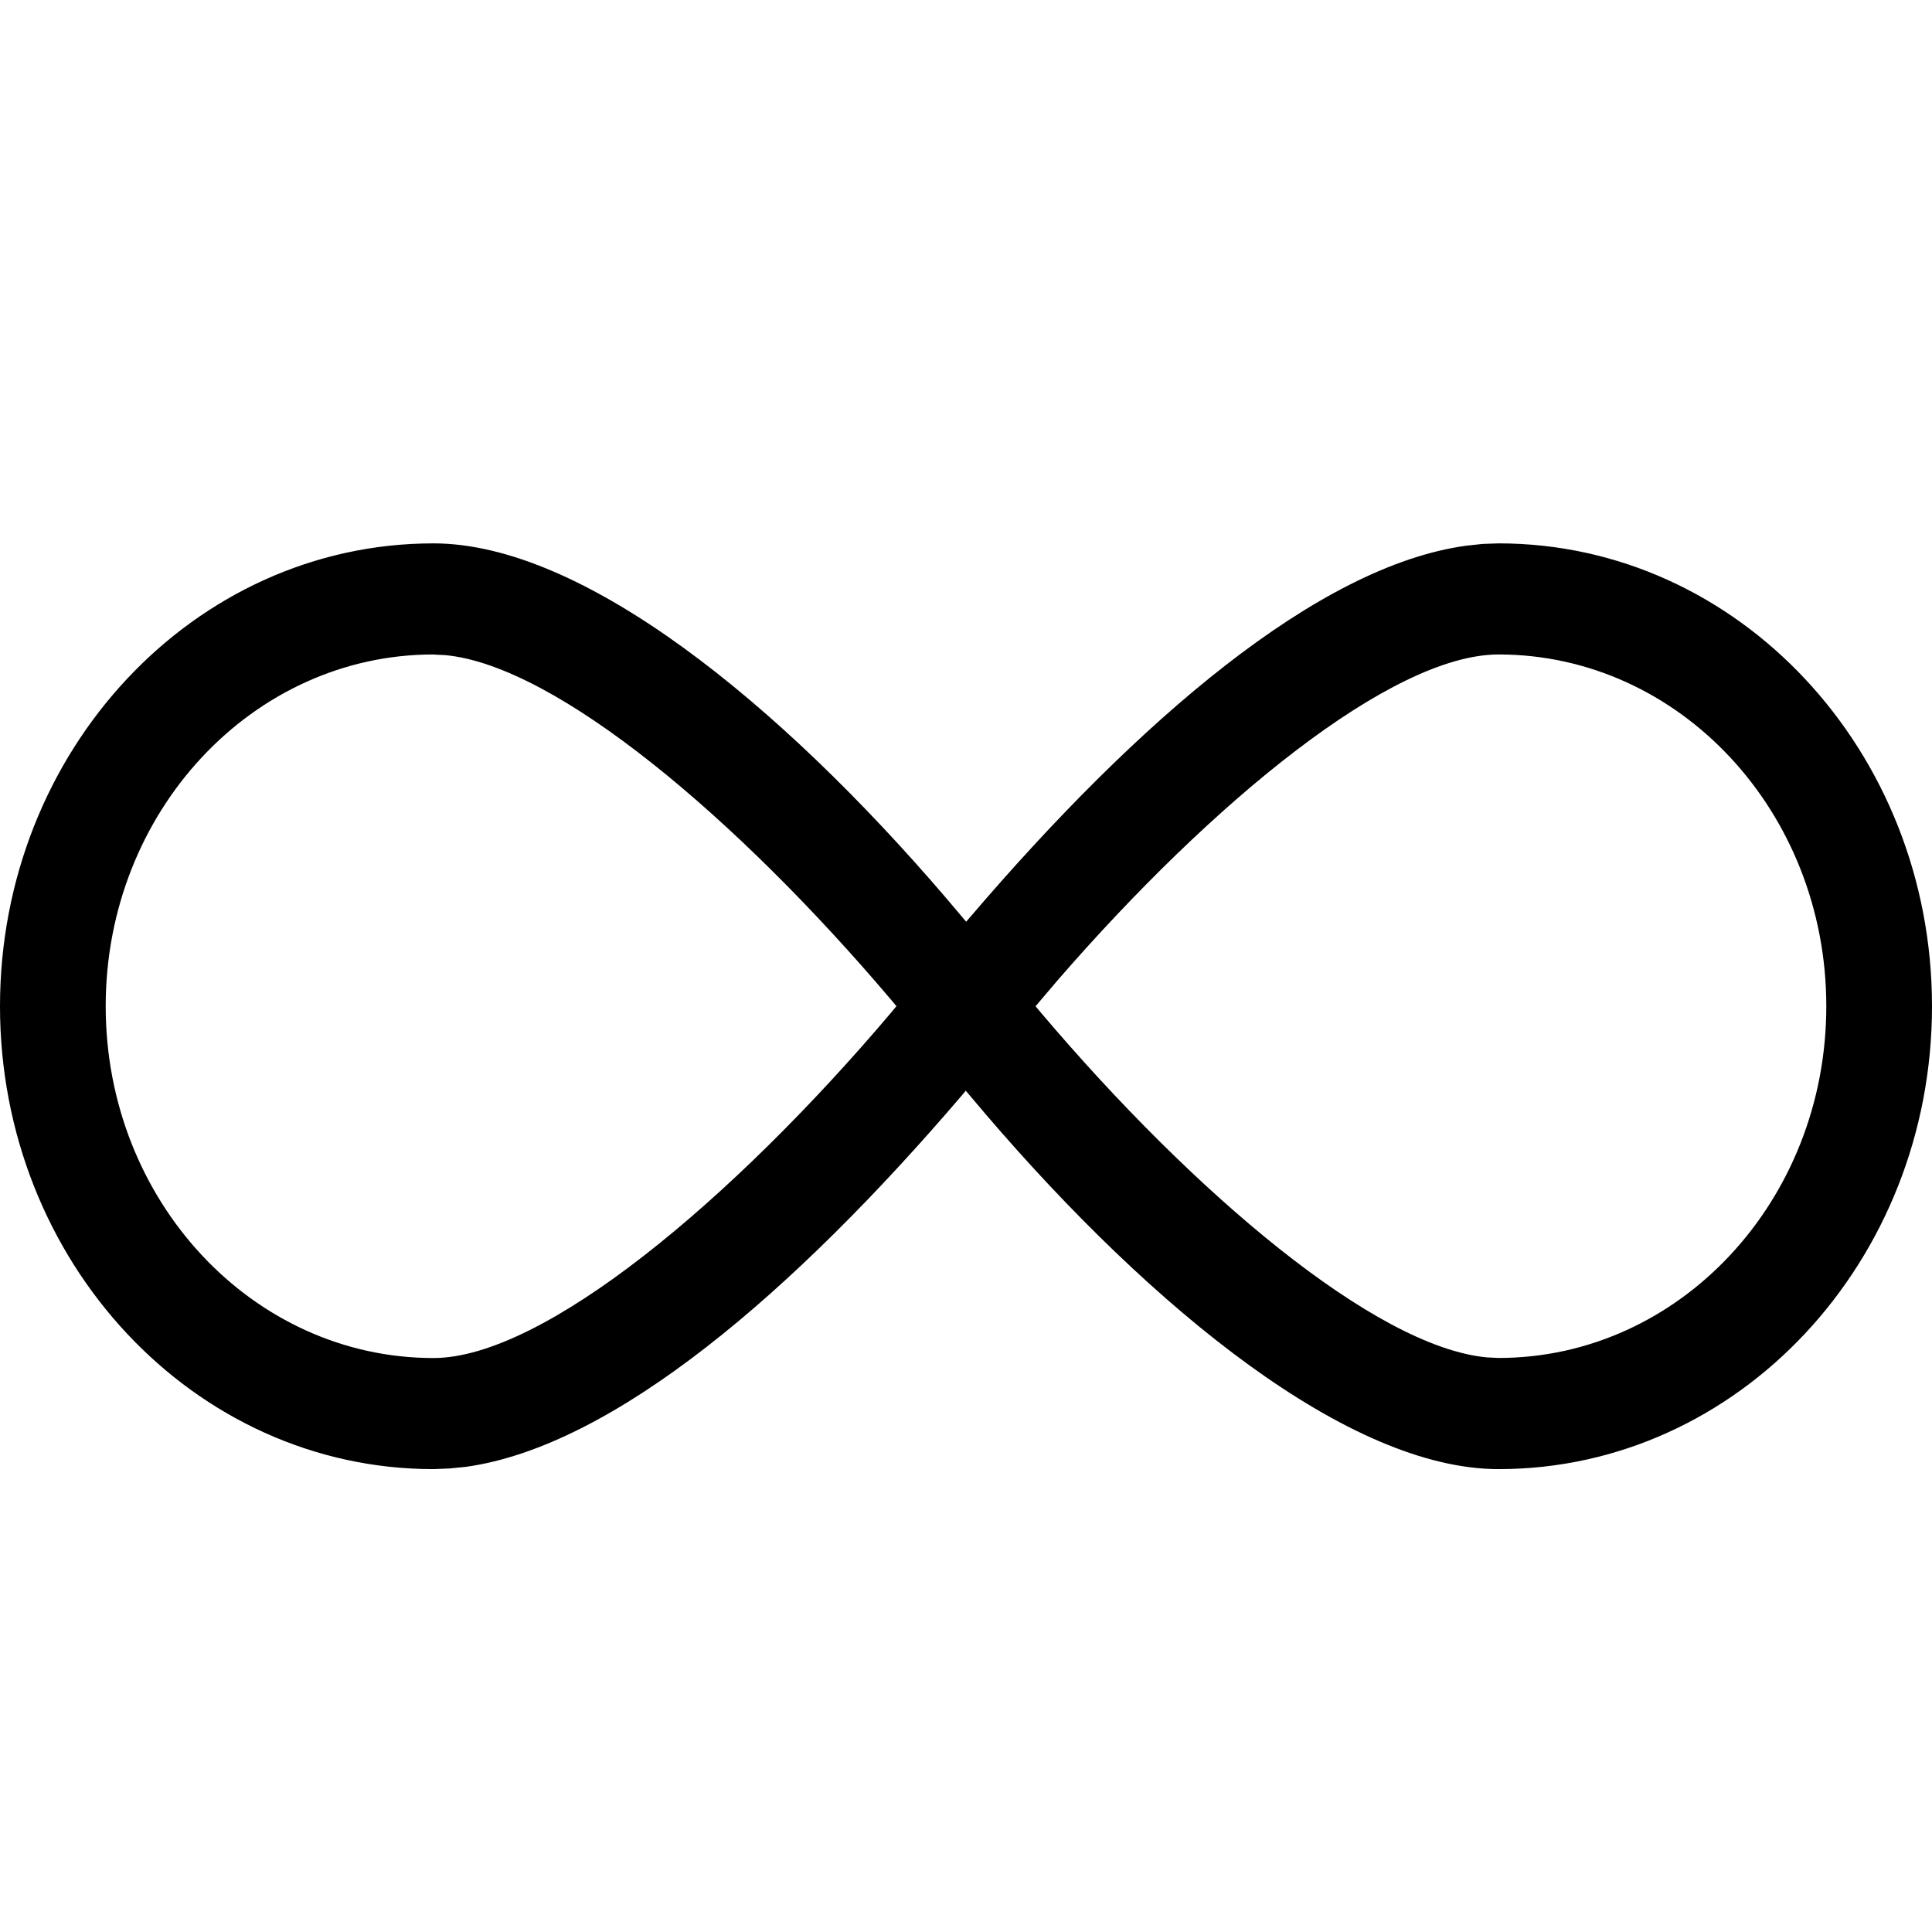 <svg t="1618537178979" class="icon" viewBox="0 0 1024 1024" version="1.1" xmlns="http://www.w3.org/2000/svg" p-id="3328" width="16" height="16"><path d="M794.283 288C921.259 288 1024 397.952 1024 533.333s-102.741 245.333-229.717 245.333c-79.232 0-183.211-84.608-271.616-187.819l-10.795-12.757-1.792 2.176c-89.173 104.405-184.832 186.368-263.253 197.205l-8.619 0.853-8.491 0.341C102.741 778.667 0 668.715 0 533.333s102.741-245.333 229.717-245.333c79.232 0 183.211 84.608 271.616 187.819l10.752 12.715 1.877-2.176c89.429-104.704 184.661-186.368 263.125-197.12l8.661-0.939 8.533-0.299zM229.717 346.88c-95.829 0-173.696 83.371-173.696 186.453 0 103.083 77.867 186.453 173.696 186.453 58.453 0 158.72-84.011 242.56-183.04l2.859-3.456-2.859-3.413c-80.981-95.573-177.237-177.152-236.373-182.656l-6.187-0.299z m564.565 0c-56.619 0-151.595 77.995-233.813 172.8l-11.605 13.653 2.859 3.413c80.981 95.616 177.237 177.195 236.373 182.699l6.187 0.299c95.829 0 173.696-83.328 173.696-186.411 0-103.083-77.867-186.453-173.696-186.453z" fill="#000000" p-id="3329"></path></svg>